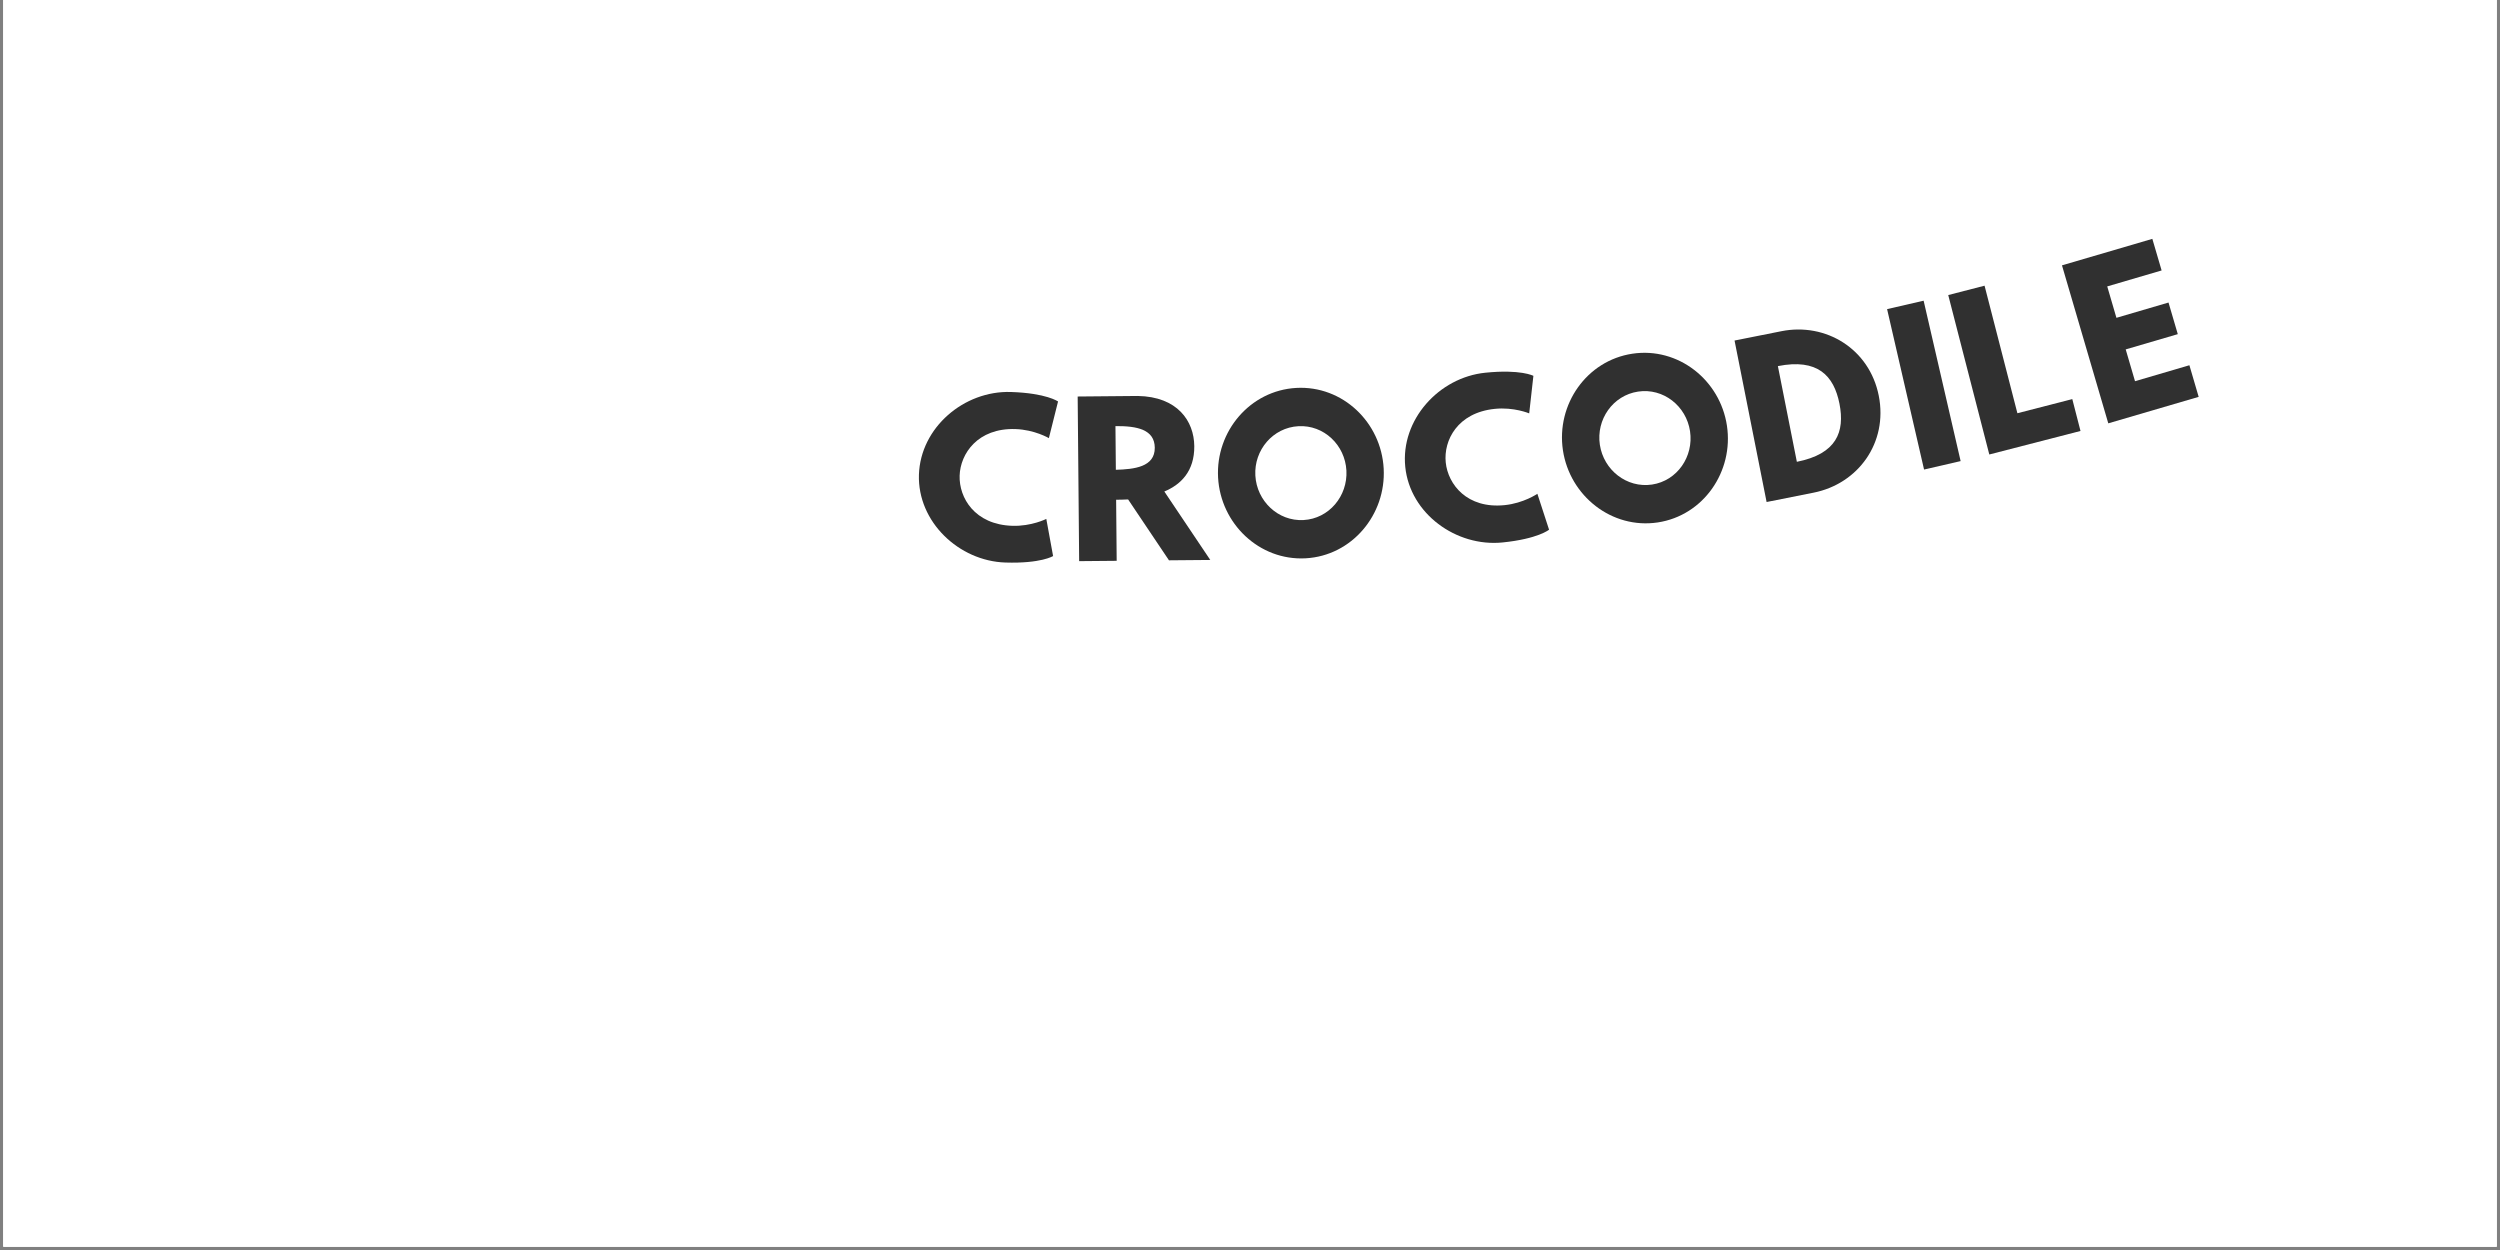 <svg xmlns="http://www.w3.org/2000/svg" xmlns:xlink="http://www.w3.org/1999/xlink" width="500" zoomAndPan="magnify" viewBox="0 0 375 187.5" height="250" preserveAspectRatio="xMidYMid meet" version="1.0"><rect x="0" y="0" width="375" height="187.5" fill="#808080" stroke="none"/><defs><g/><clipPath id="8871c4455c"><path d="M 0.5 0 L 374.5 0 L 374.5 187 L 0.5 187 Z M 0.5 0 " clip-rule="nonzero"/></clipPath></defs><g clip-path="url(#8871c4455c)"><path fill="#ffffff" d="M 0.5 0 L 374.5 0 L 374.5 381.484 L 0.5 381.484 Z M 0.5 0 " fill-opacity="1" fill-rule="nonzero"/><path fill="#ffffff" d="M 0.5 0 L 374.5 0 L 374.5 187 L 0.5 187 Z M 0.5 0 " fill-opacity="1" fill-rule="nonzero"/><path fill="#ffffff" d="M 0.5 0 L 374.5 0 L 374.5 187 L 0.5 187 Z M 0.5 0 " fill-opacity="1" fill-rule="nonzero"/></g><g fill="#303030" fill-opacity="1"><g transform="translate(135.773, 83.45)"><g><path d="M 22.191 -0.043 L 21.172 -5.613 C 21.172 -5.613 18.949 -4.488 16.078 -4.578 C 10.426 -4.758 8.066 -8.789 8.172 -12.109 C 8.277 -15.398 10.887 -19.27 16.539 -19.09 C 19.414 -18.996 21.559 -17.73 21.559 -17.73 L 22.934 -23.227 C 22.934 -23.227 21.207 -24.48 15.852 -24.652 C 8.848 -24.875 2.293 -19.332 2.066 -12.242 C 1.844 -5.184 8.062 0.707 15.035 0.93 C 20.391 1.098 22.191 -0.043 22.191 -0.043 Z M 22.191 -0.043 "/></g></g></g><g fill="#303030" fill-opacity="1"><g transform="translate(159.959, 84.188)"><g><path d="M 1.691 -24.711 L 1.914 -0.016 L 7.543 -0.066 L 7.461 -9.227 C 7.969 -9.23 8.566 -9.238 9.258 -9.273 L 15.387 -0.141 L 21.582 -0.195 L 14.691 -10.461 C 17.168 -11.5 19.215 -13.496 19.184 -17.266 C 19.148 -21.039 16.66 -24.695 10.703 -24.793 Z M 7.418 -13.719 L 7.359 -20.273 C 10.625 -20.301 13.23 -19.758 13.258 -17.031 C 13.281 -14.129 10.172 -13.801 7.418 -13.719 Z M 7.418 -13.719 "/></g></g></g><g fill="#303030" fill-opacity="1"><g transform="translate(181.587, 84.066)"><g><path d="M 6.715 -12.742 C 6.508 -16.57 9.355 -19.93 13.18 -20.137 C 17.004 -20.344 20.168 -17.309 20.375 -13.484 C 20.582 -9.656 17.766 -6.266 13.941 -6.059 C 10.117 -5.852 6.922 -8.918 6.715 -12.742 Z M 1.125 -12.441 C 1.5 -5.508 7.316 0.055 14.25 -0.32 C 21.188 -0.695 26.34 -6.852 25.965 -13.785 C 25.59 -20.719 19.805 -26.254 12.867 -25.879 C 5.934 -25.5 0.75 -19.375 1.125 -12.441 Z M 1.125 -12.441 "/></g></g></g><g fill="#303030" fill-opacity="1"><g transform="translate(210.368, 82.446)"><g><path d="M 21.992 -2.992 L 20.238 -8.379 C 20.238 -8.379 18.188 -6.965 15.328 -6.676 C 9.699 -6.102 6.828 -9.781 6.492 -13.086 C 6.156 -16.363 8.23 -20.547 13.855 -21.117 C 16.715 -21.41 19.012 -20.438 19.012 -20.438 L 19.641 -26.07 C 19.641 -26.07 17.762 -27.082 12.434 -26.539 C 5.465 -25.832 -0.297 -19.469 0.422 -12.41 C 1.137 -5.383 8.086 -0.371 15.023 -1.078 C 20.355 -1.621 21.992 -2.992 21.992 -2.992 Z M 21.992 -2.992 "/></g></g></g><g fill="#303030" fill-opacity="1"><g transform="translate(234.498, 80.035)"><g><path d="M 5.48 -13.32 C 4.91 -17.109 7.426 -20.727 11.215 -21.297 C 15.004 -21.863 18.438 -19.141 19.008 -15.352 C 19.574 -11.562 17.094 -7.922 13.305 -7.352 C 9.516 -6.785 6.047 -9.531 5.48 -13.32 Z M -0.059 -12.492 C 0.973 -5.625 7.289 -0.641 14.156 -1.668 C 21.023 -2.699 25.574 -9.312 24.543 -16.18 C 23.512 -23.047 17.23 -28.008 10.363 -26.98 C 3.496 -25.949 -1.086 -19.359 -0.059 -12.492 Z M -0.059 -12.492 "/></g></g></g><g fill="#303030" fill-opacity="1"><g transform="translate(262.994, 75.697)"><g><path d="M 12.926 -15.141 C 13.762 -10.91 12.496 -7.609 6.535 -6.426 L 3.688 -20.781 C 9.645 -21.965 12.086 -19.367 12.926 -15.141 Z M -2.812 -24.617 L 1.996 -0.395 L 9.043 -1.797 C 15.707 -3.121 20.223 -9.266 18.82 -16.34 C 17.422 -23.387 10.867 -27.336 4.234 -26.02 Z M -2.812 -24.617 "/></g></g></g><g fill="#303030" fill-opacity="1"><g transform="translate(286.422, 70.935)"><g><path d="M 2.121 -25.832 L -3.359 -24.566 L 2.188 -0.504 L 7.672 -1.77 Z M 2.121 -25.832 "/></g></g></g><g fill="#303030" fill-opacity="1"><g transform="translate(296.481, 68.665)"><g><path d="M 1.203 -25.812 L -4.246 -24.406 L 1.914 -0.492 L 15.594 -4.02 L 14.363 -8.801 L 6.129 -6.68 Z M 1.203 -25.812 "/></g></g></g><g fill="#303030" fill-opacity="1"><g transform="translate(314.23, 64.091)"><g><path d="M 8.621 -28.262 L -4.934 -24.289 L 2.012 -0.59 L 15.57 -4.562 L 14.18 -9.305 L 6.023 -6.91 L 4.625 -11.68 L 12.438 -13.969 L 11.047 -18.711 L 3.234 -16.418 L 1.855 -21.129 L 10.012 -23.523 Z M 8.621 -28.262 "/></g></g></g></svg>
